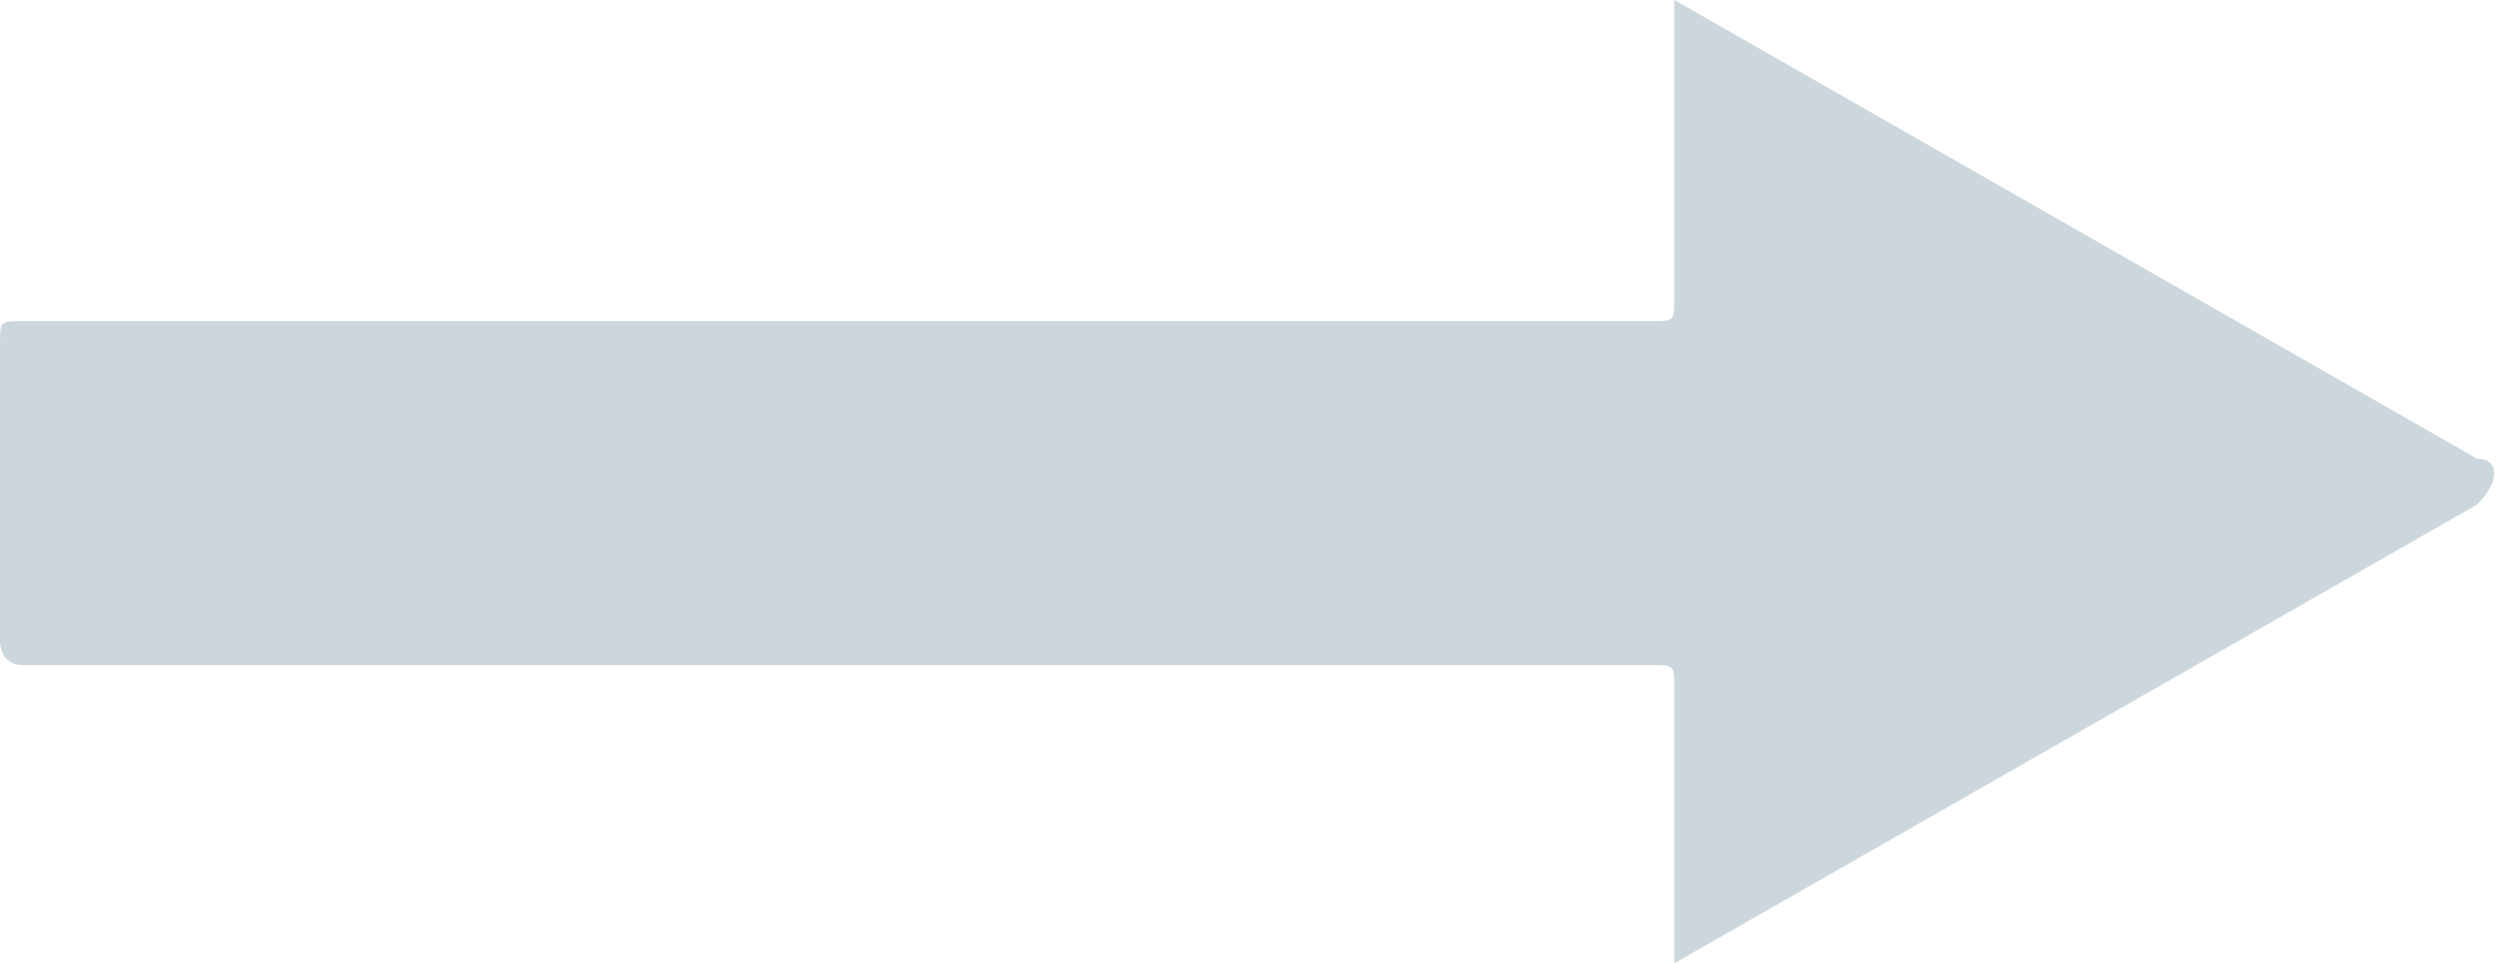 <!-- Generator: Adobe Illustrator 19.2.0, SVG Export Plug-In  -->
<svg version="1.1"
	 xmlns="http://www.w3.org/2000/svg" xmlns:xlink="http://www.w3.org/1999/xlink" xmlns:a="http://ns.adobe.com/AdobeSVGViewerExtensions/3.0/"
	 x="0px" y="0px" width="10.9px" height="4.2px" viewBox="0 0 10.9 4.2" style="enable-background:new 0 0 10.9 4.2;"
	 xml:space="preserve">
<style type="text/css">
	.st0{opacity:0.5;fill:#98B0BA;}
</style>
<defs>
</defs>
<path class="st0" d="M10.8,2c0.1,0,0.1,0.1,0,0.2l-3.5,2V3c0-0.1,0-0.1-0.1-0.1H0.1C0,2.9,0,2.8,0,2.8l0-1.3c0-0.1,0-0.1,0.1-0.1
	h7.1c0.1,0,0.1,0,0.1-0.1V0L10.8,2z"/>
</svg>
